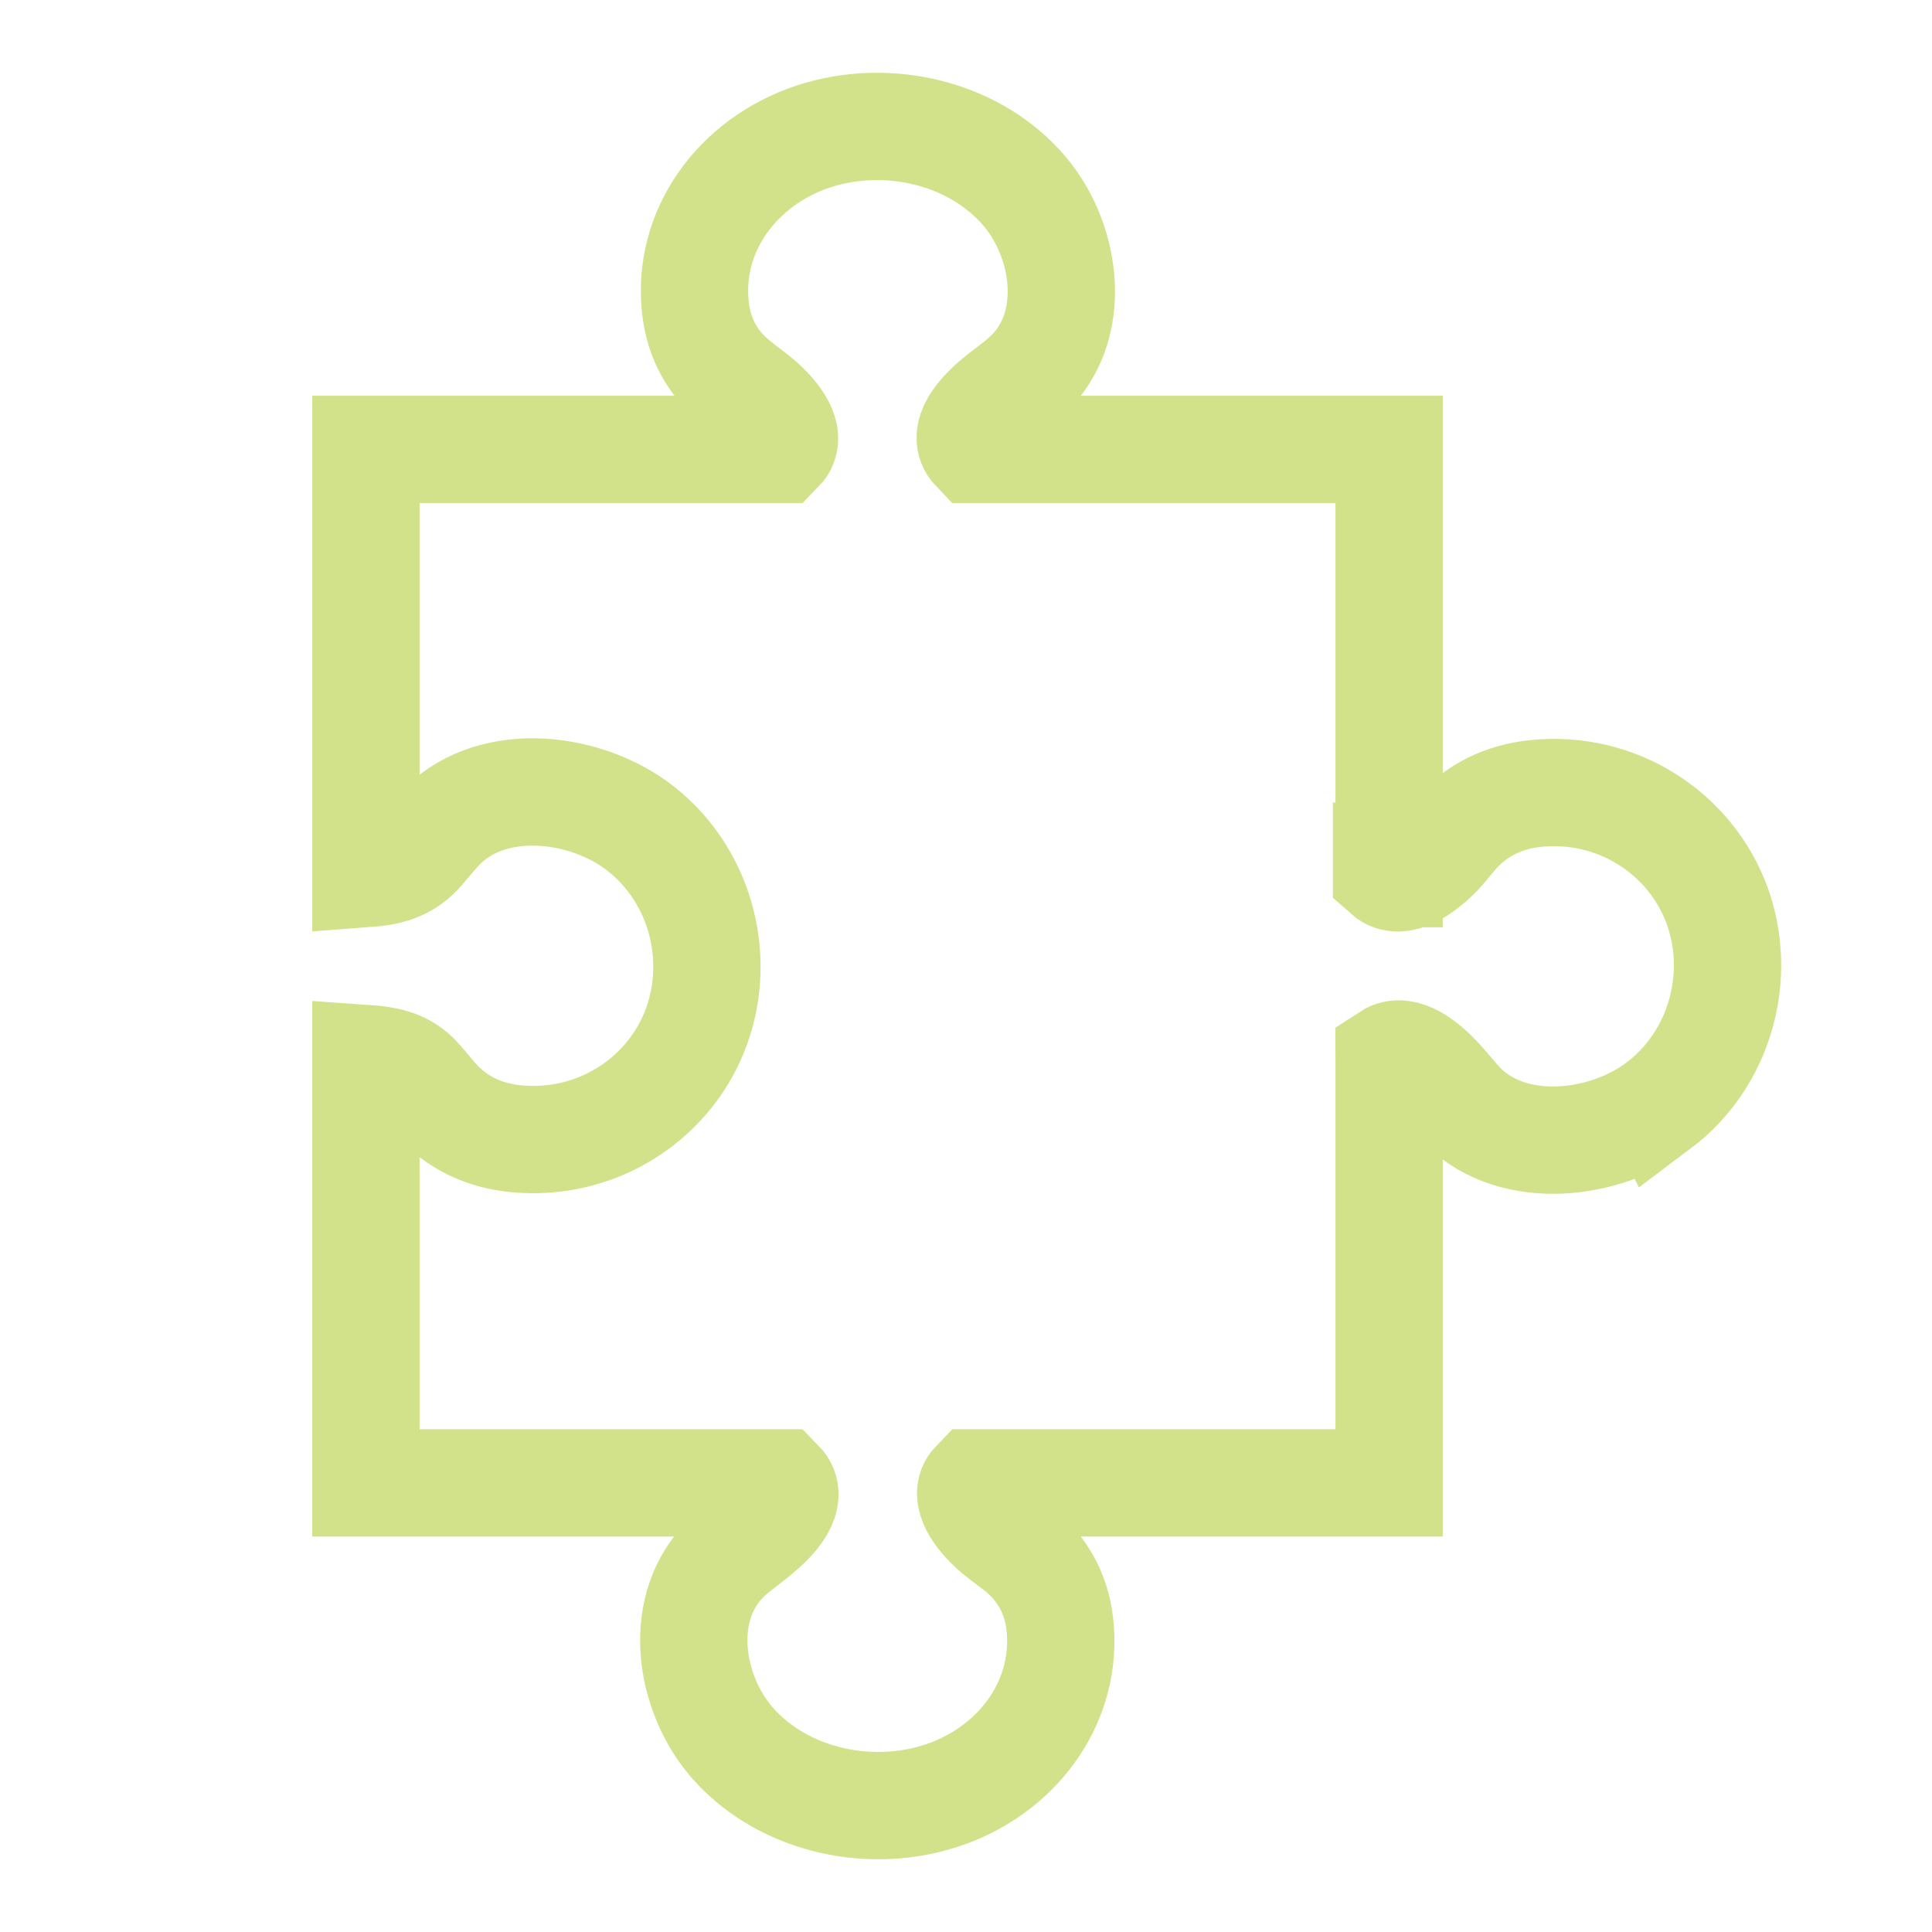 <?xml version="1.0" encoding="UTF-8"?>
<!DOCTYPE svg PUBLIC "-//W3C//DTD SVG 1.1//EN" "http://www.w3.org/Graphics/SVG/1.1/DTD/svg11.dtd">
<!-- Creator: CorelDRAW X7 -->
<svg xmlns="http://www.w3.org/2000/svg" xml:space="preserve" width="150px" height="150px" version="1.1" style="shape-rendering:geometricPrecision; text-rendering:geometricPrecision; image-rendering:optimizeQuality; fill-rule:evenodd; clip-rule:evenodd"
viewBox="0 0 15000 15000"
 xmlns:xlink="http://www.w3.org/1999/xlink">
 <defs>
  <style type="text/css">
   <![CDATA[
    .str0 {stroke:#D2E28B;stroke-width:833.268}
    .fil0 {fill:none}
   ]]>
  </style>
 </defs>
 <g id="Layer_x0020_1">
  <path class="fil0 str0" d="M12874 8586c-415,310 -1115,393 -1509,10 -69,-69 -126,-145 -191,-215 -105,-113 -272,-253 -390,-176 0,3 1,8 1,13 0,286 0,3295 0,3295l-3215 0c-97,100 35,263 144,362 62,56 132,102 197,154 185,152 290,346 317,577 67,580 -300,1109 -868,1318 -575,211 -1269,64 -1670,-388 -345,-391 -448,-1073 -32,-1455 72,-65 152,-120 226,-182 126,-104 283,-273 172,-386l-3215 0 0 -3295c145,10 279,33 384,135 58,59 108,126 163,187 160,176 365,274 608,300 613,64 1172,-284 1393,-822 222,-546 67,-1202 -410,-1581 -413,-328 -1132,-425 -1538,-31 -67,67 -125,144 -190,215 -112,119 -246,150 -410,162l0 -3294 3215 0c100,-102 -35,-265 -144,-364 -62,-55 -132,-102 -196,-155 -186,-150 -289,-344 -316,-575 -70,-597 321,-1138 914,-1335 579,-191 1262,-28 1646,431 327,392 414,1056 9,1428 -71,67 -153,120 -227,183 -126,103 -282,273 -172,387l3215 0 0 3294c-6,0 -13,-1 -20,-3l0 3c106,94 278,-34 384,-136 59,-58 107,-125 162,-186 160,-175 365,-274 608,-300 631,-67 1203,304 1411,865 201,548 29,1196 -456,1560z"/>
 </g>
</svg>
